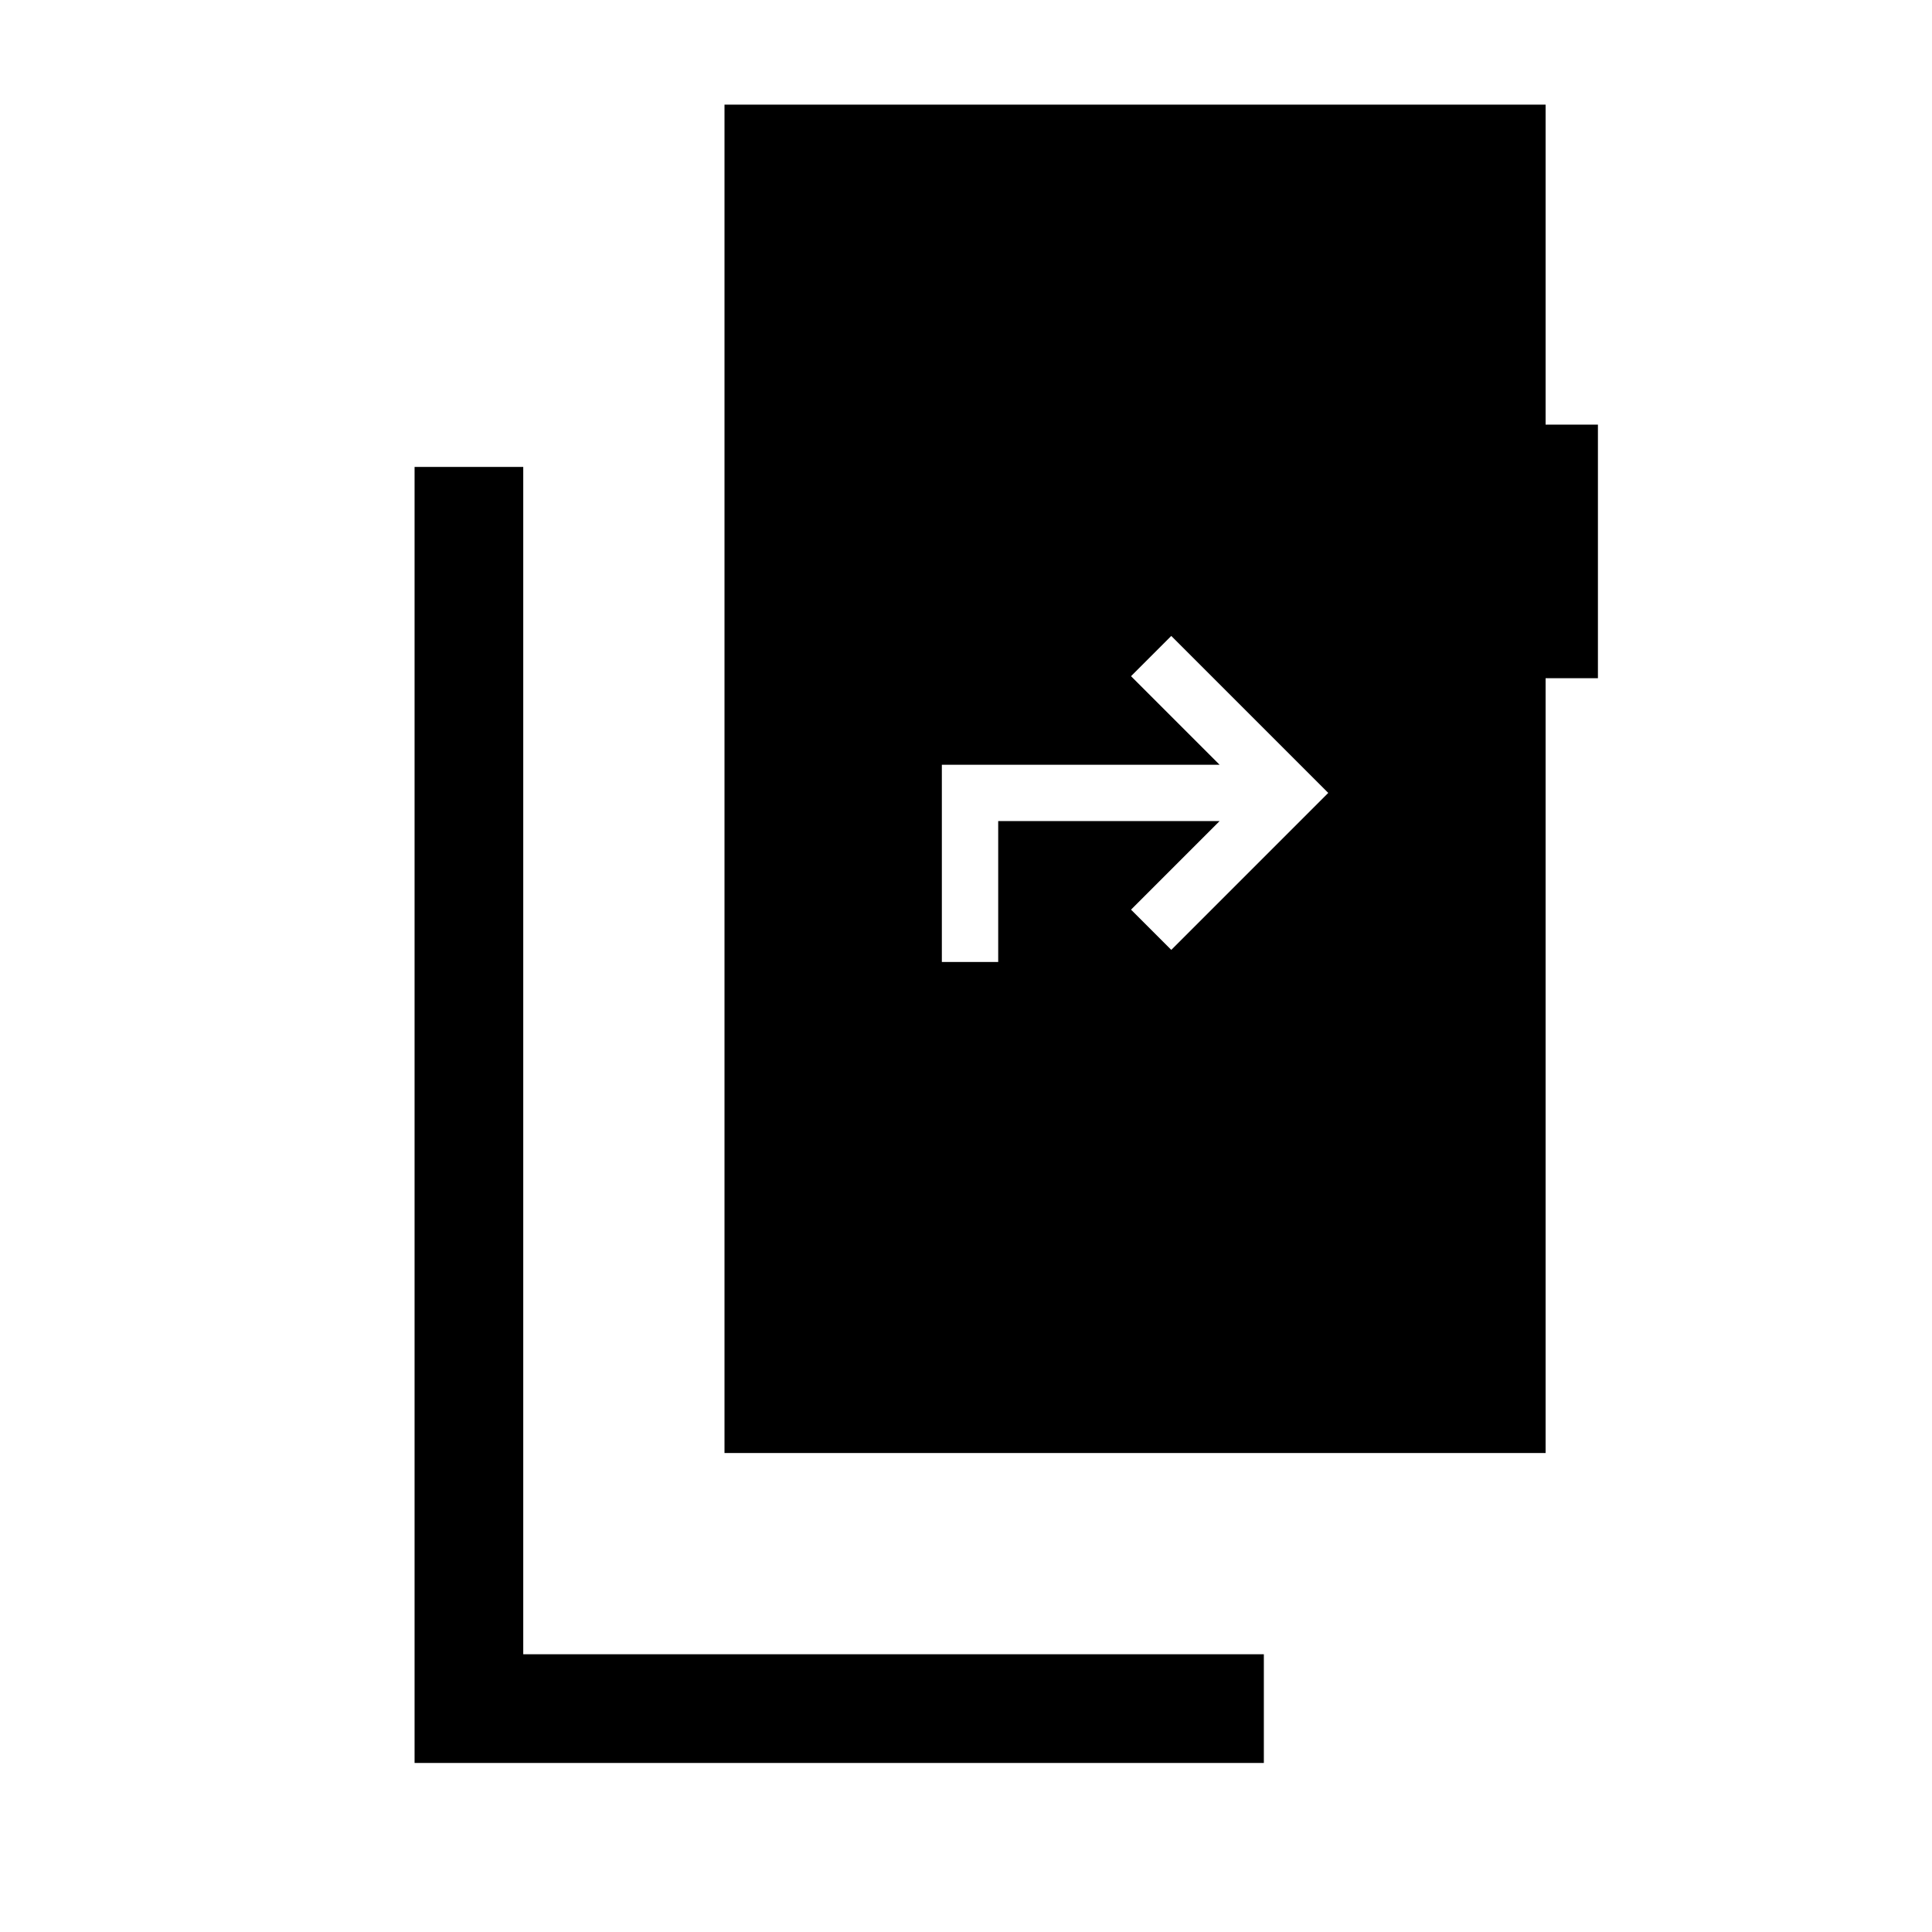 <svg xmlns="http://www.w3.org/2000/svg" height="24" viewBox="0 -960 960 960" width="24"><path d="M206-84v-644h54v590h368v54H206Zm154-154v-670h408v159h26v126h-26v385H360Zm108-244h28v-70h110l-44 44 20 20 78-78-78-78-20 20 44 44H468v98Z"/></svg>